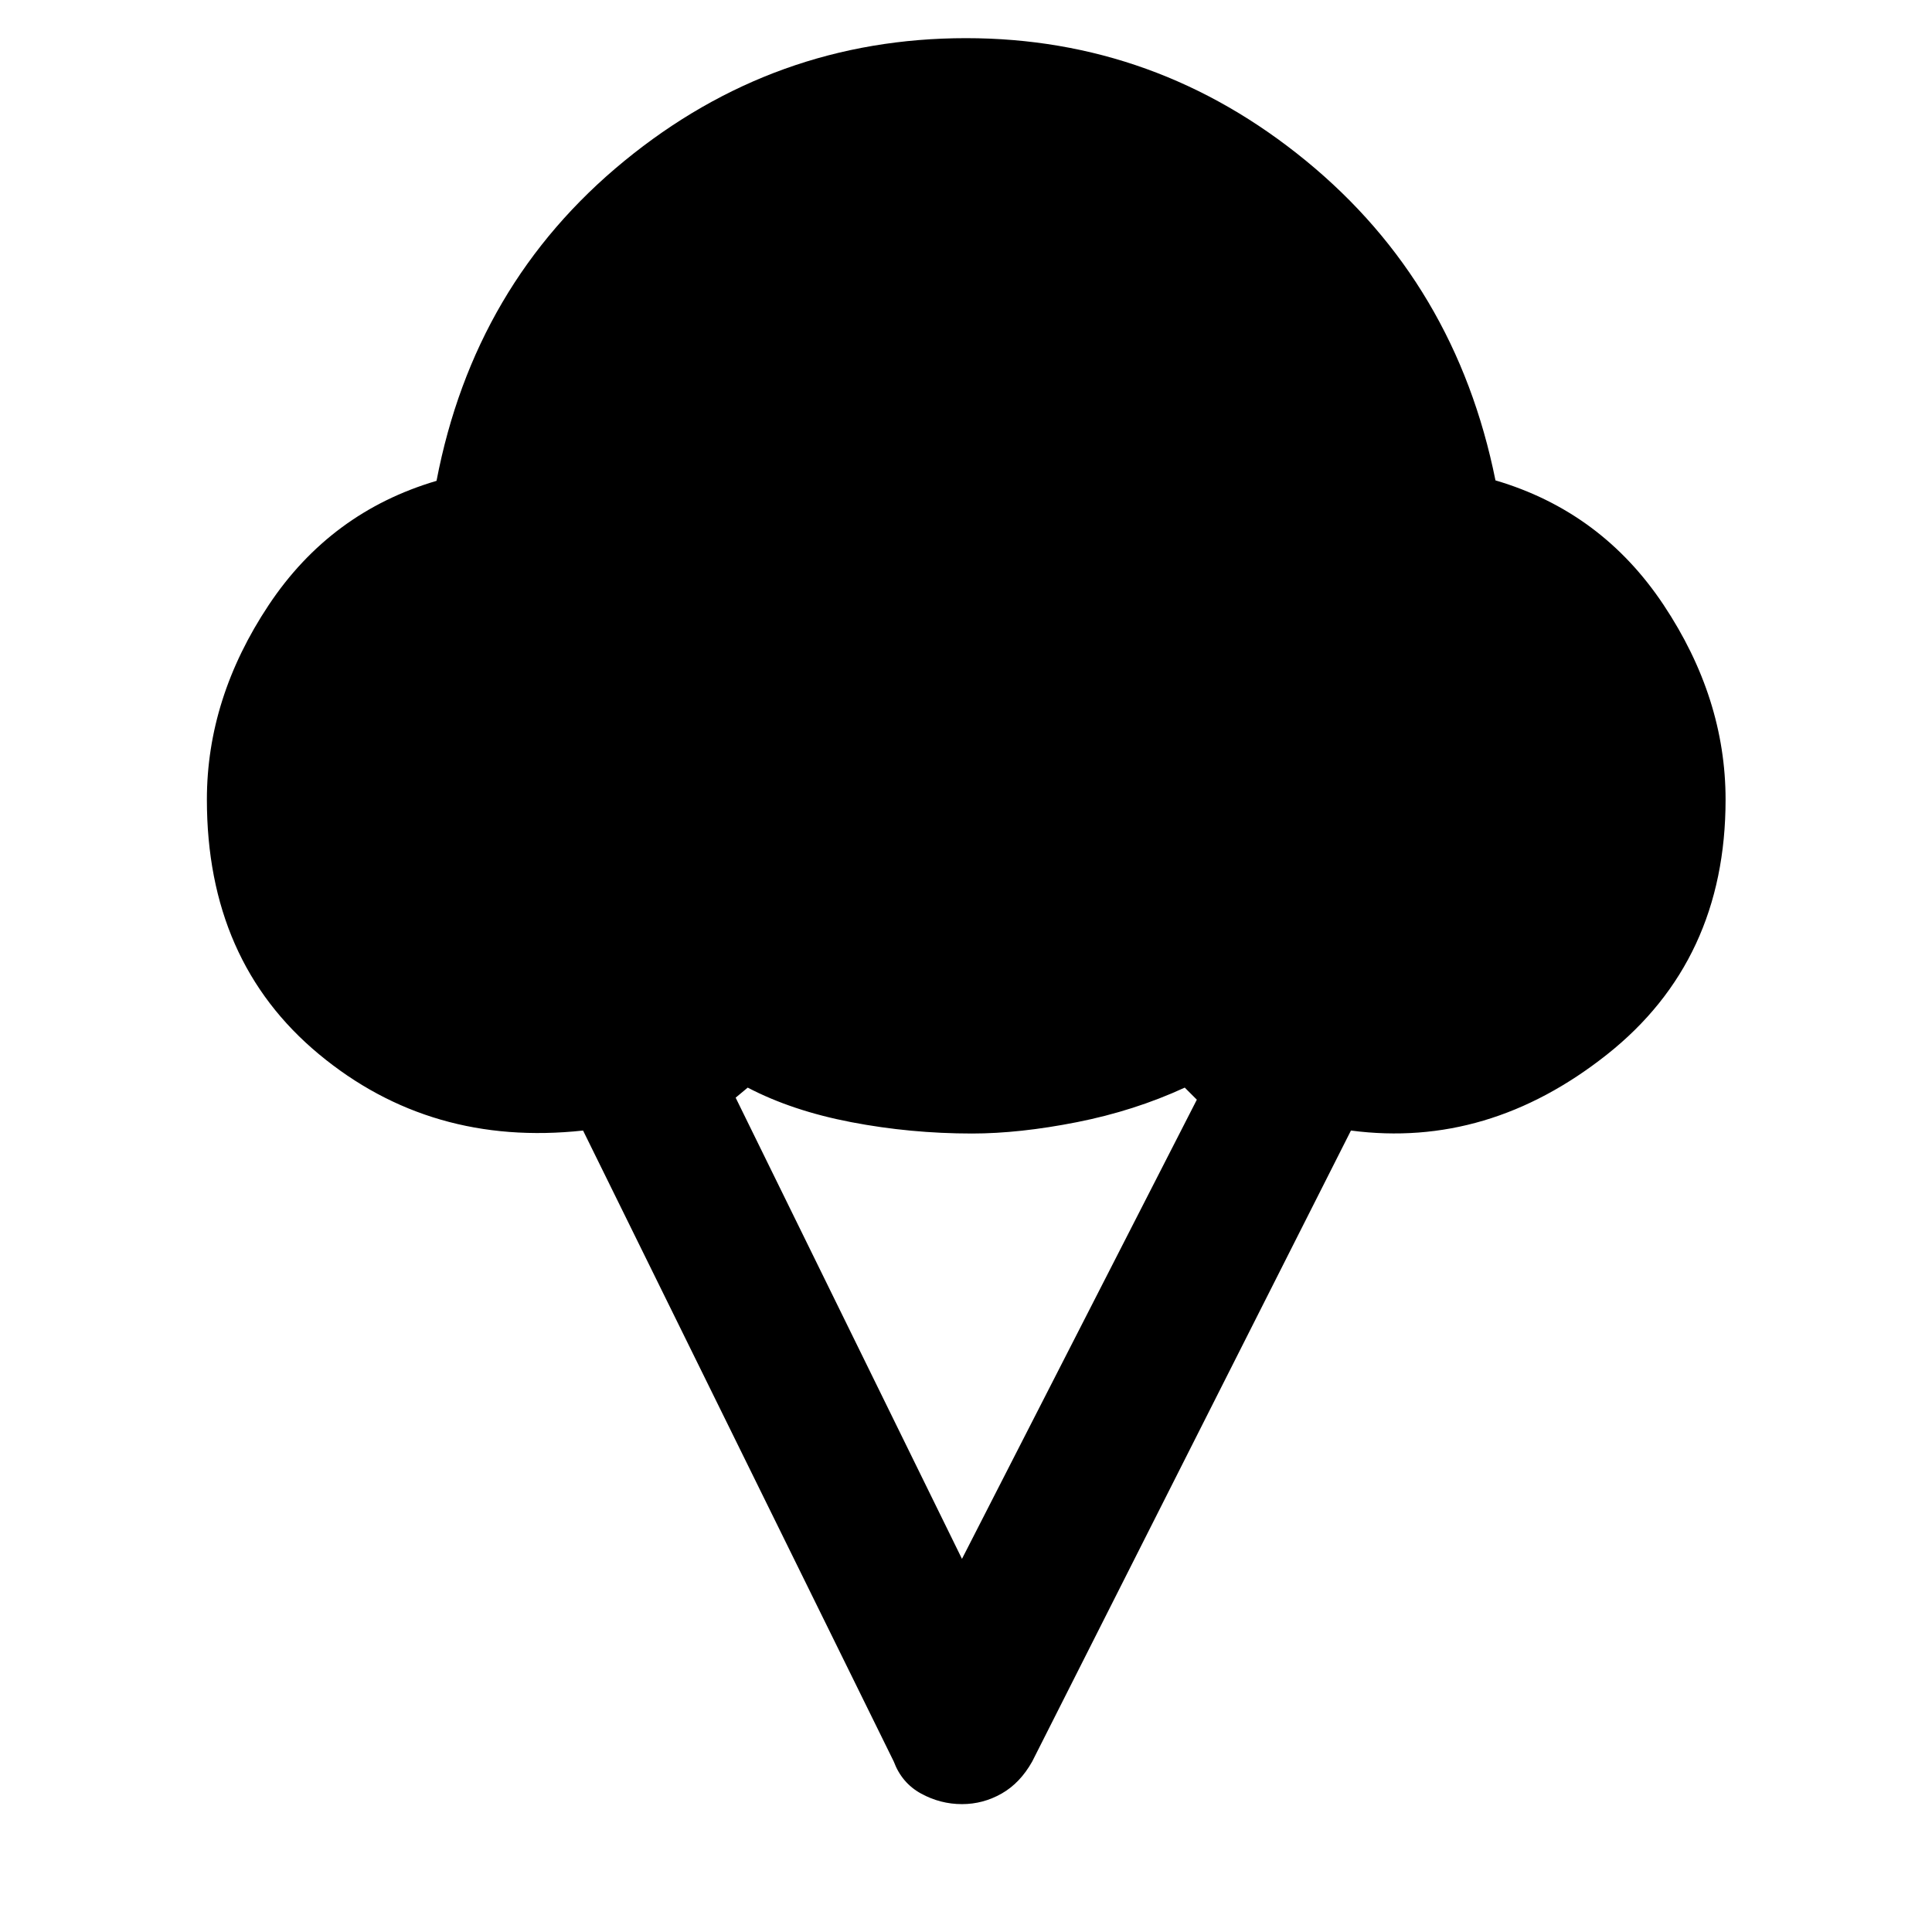 <svg xmlns="http://www.w3.org/2000/svg" height="48" viewBox="0 -960 960 960" width="48"><path d="M102.8-562.67q0-50.48 30.72-96.68 30.72-46.19 83.39-61.72 18.72-97.8 93.24-158.89 74.52-61.08 169.85-61.08 94.57 0 168.97 60.96 74.4 60.97 94.12 158.78 52.67 15.52 83.51 61.83 30.83 46.32 30.83 96.8 0 80-58.97 126.69-58.98 46.7-127.18 37.74L512.91-84.74q-6 10.72-15.21 15.96-9.22 5.24-19.7 5.24-10.72 0-20.32-5.24-9.59-5.24-13.59-15.96l-154.37-313.5q-75.72 8.2-131.32-38-55.6-46.19-55.6-126.43ZM478-185.41l116.7-228.16-6-6q-25.05 11.53-53.59 17.17-28.54 5.64-52.11 5.64-30.61 0-60.01-5.64t-51.45-17.17l-6 5L478-185.41Z"/></svg>